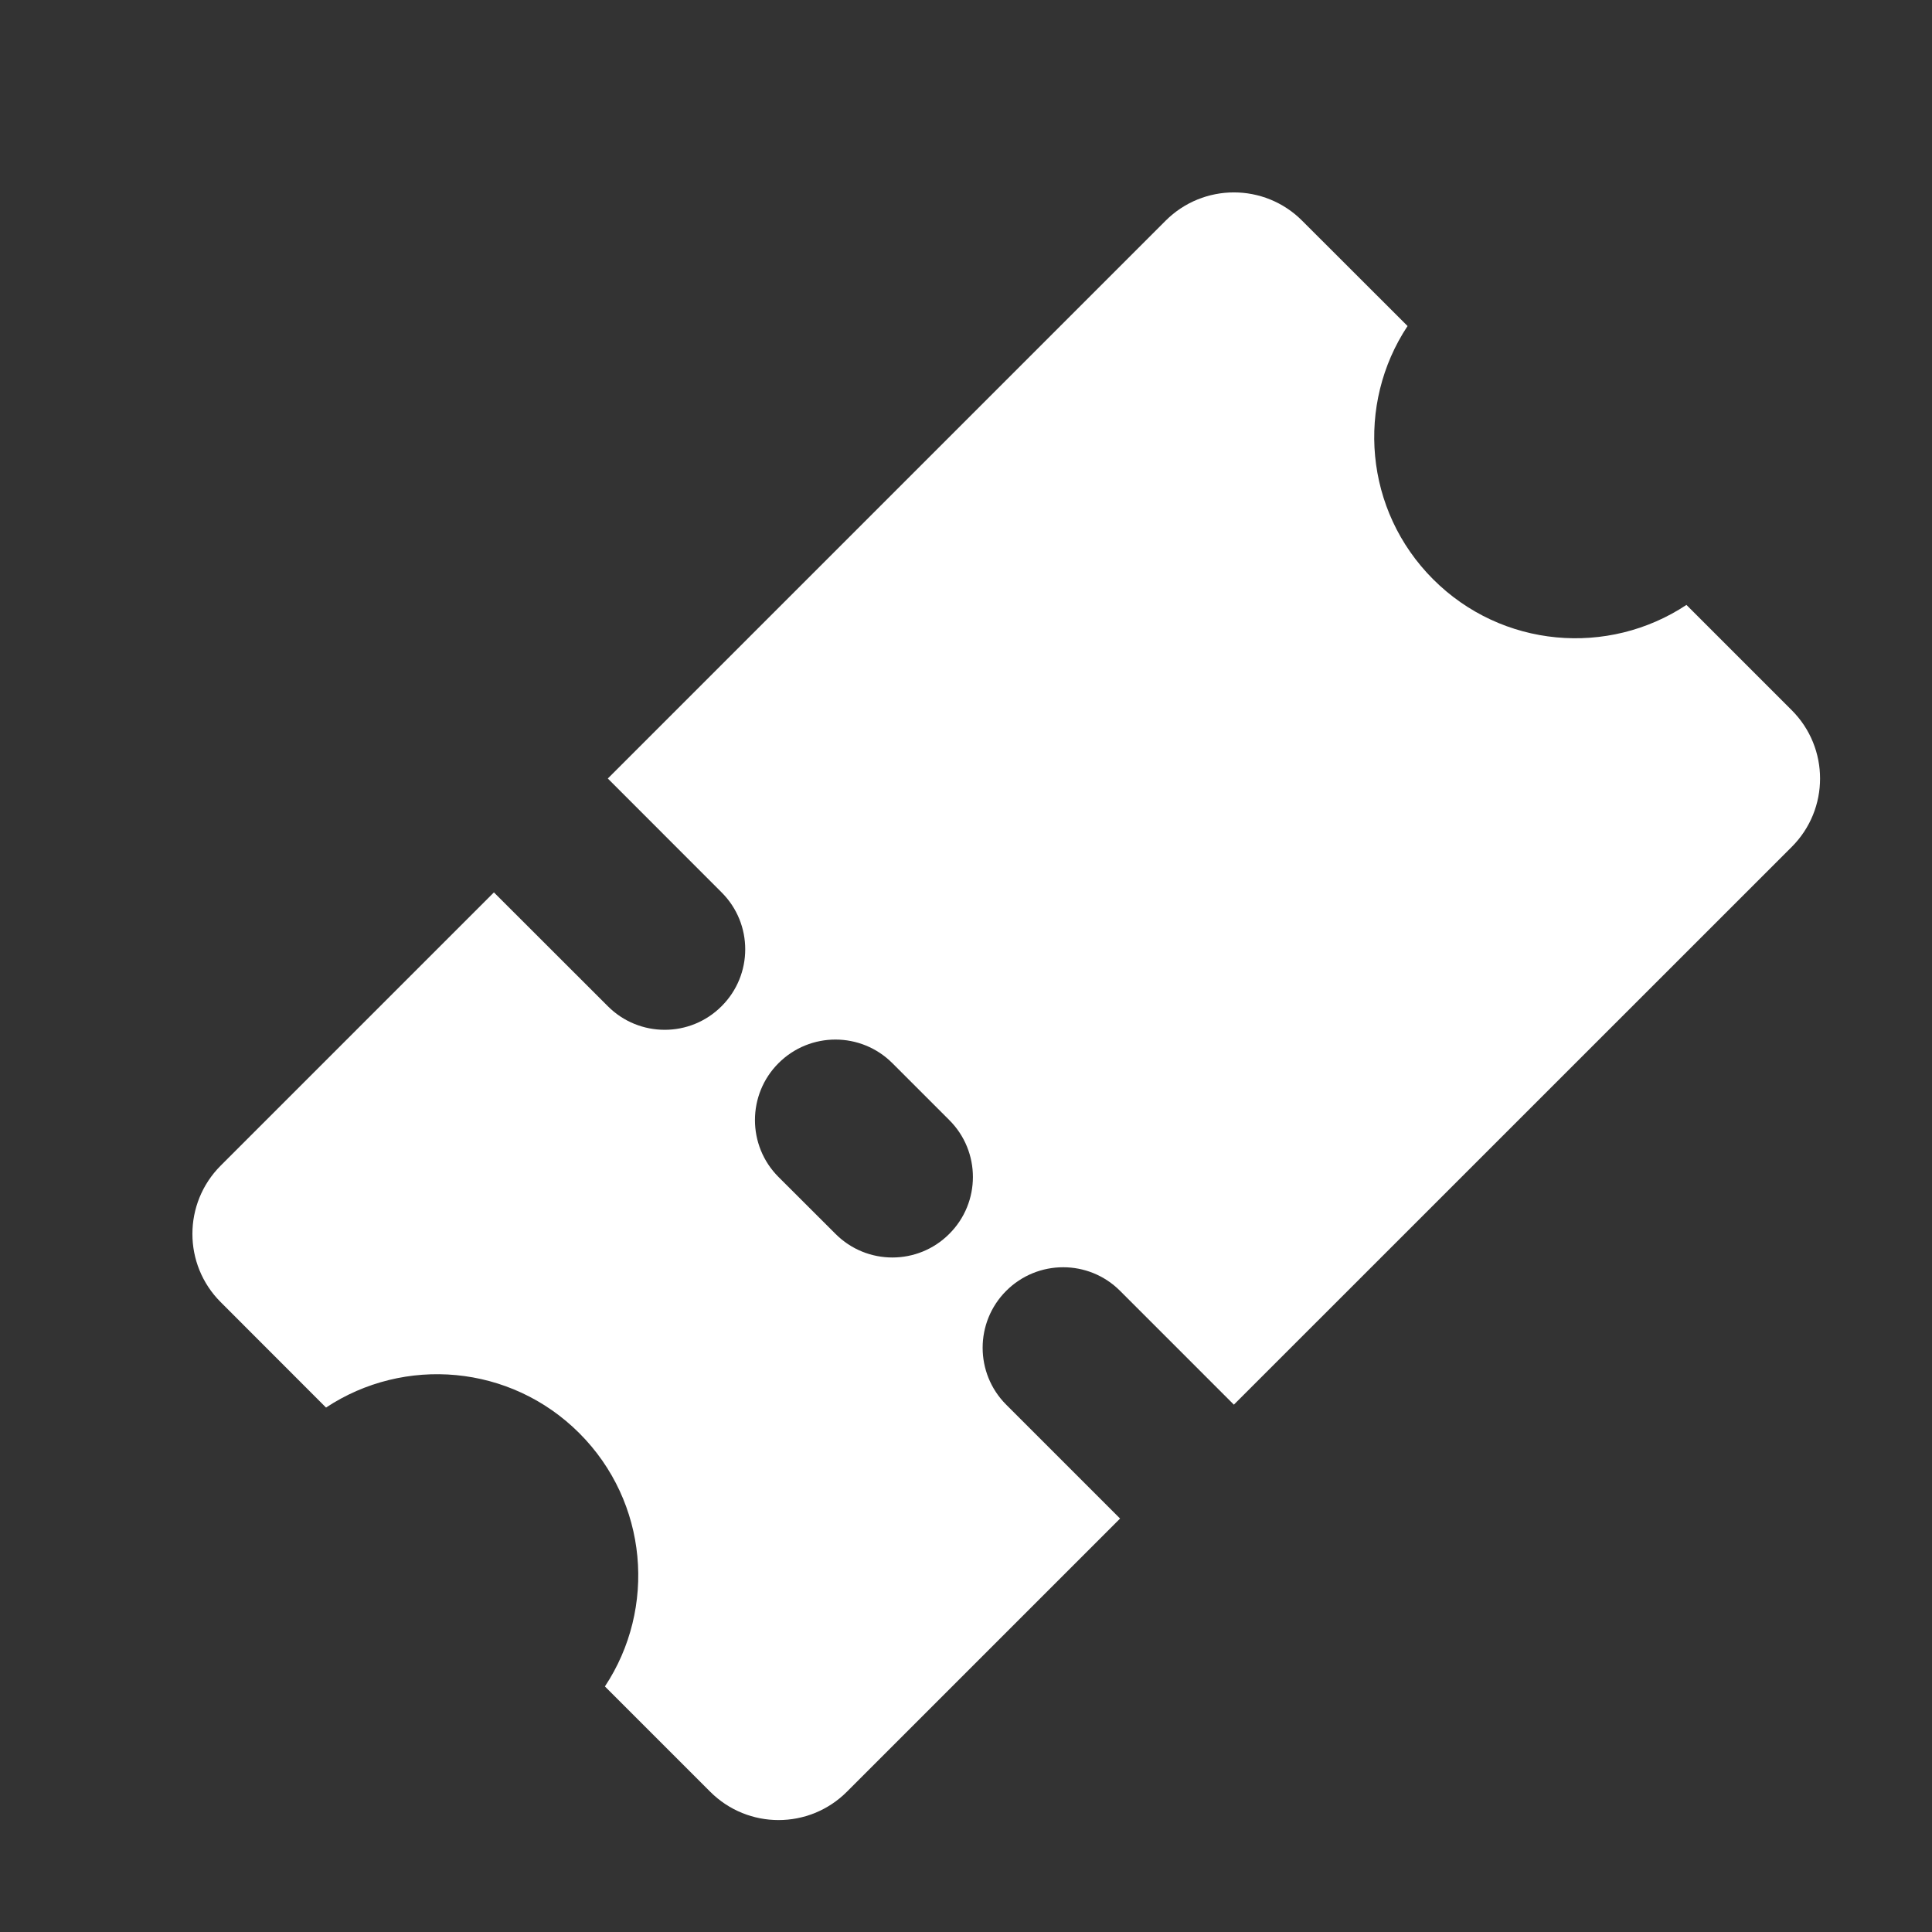 <svg width="20" height="20" viewBox="0 0 20 20" fill="none" xmlns="http://www.w3.org/2000/svg">
<rect x="0" y="0" width="20" height="20" fill="#333333" stroke="none"/>
<path fill-rule="evenodd" clip-rule="evenodd" d="M5.113 9.238L2.285 12.066C1.894 12.457 1.894 13.09 2.285 13.48L3.375 14.571C4.184 14.035 5.284 14.123 5.997 14.836C6.71 15.549 6.798 16.649 6.262 17.458L7.352 18.548C7.743 18.939 8.376 18.939 8.767 18.548L11.595 15.72L10.416 14.541C10.091 14.216 10.091 13.688 10.416 13.363C10.742 13.037 11.27 13.037 11.595 13.363L12.773 14.541L18.548 8.767C18.939 8.376 18.939 7.743 18.548 7.352L17.458 6.262C16.649 6.798 15.549 6.71 14.836 5.997C14.123 5.284 14.035 4.184 14.571 3.375L13.48 2.285C13.09 1.894 12.457 1.894 12.066 2.285L6.292 8.059L7.47 9.238C7.796 9.563 7.796 10.091 7.47 10.416C7.145 10.742 6.617 10.742 6.292 10.416L5.113 9.238ZM8.059 12.184C7.734 11.859 7.734 11.331 8.059 11.006C8.385 10.68 8.912 10.68 9.238 11.006L9.827 11.595C10.153 11.92 10.153 12.448 9.827 12.773C9.502 13.099 8.974 13.099 8.649 12.773L8.059 12.184Z" fill="white"/>
</svg>
